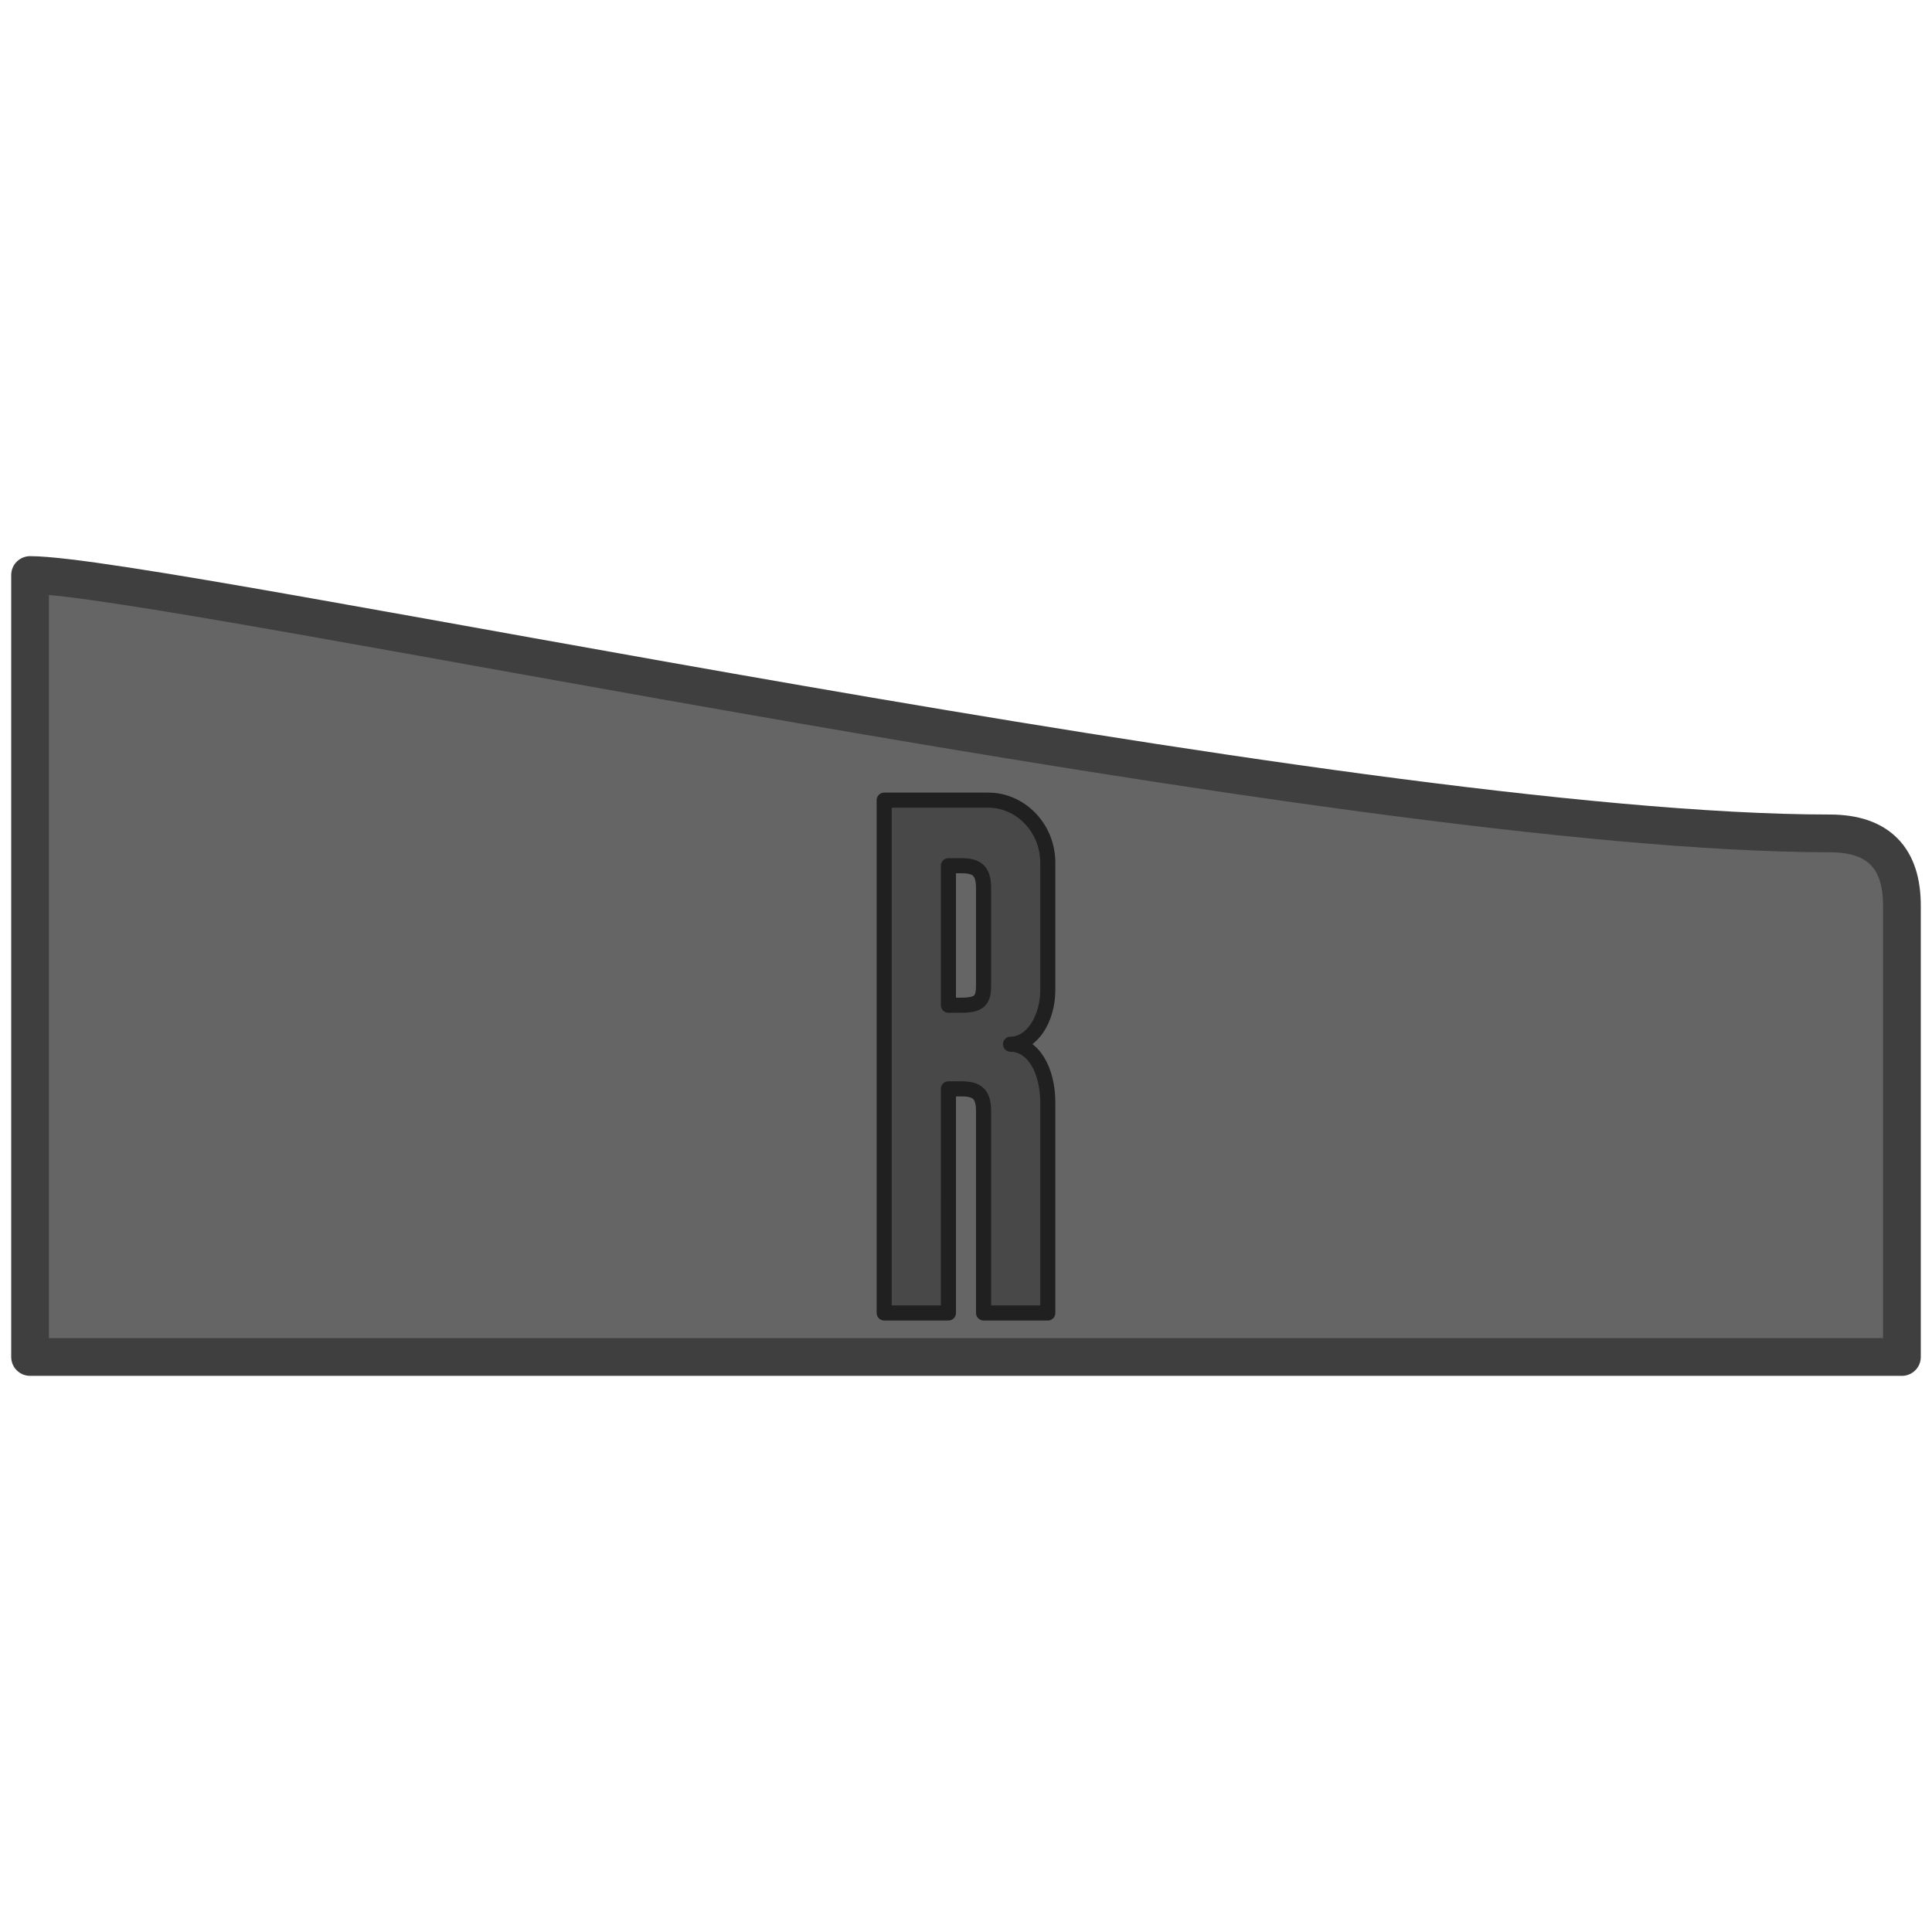 <?xml version="1.0" encoding="UTF-8" standalone="no"?>
<!-- Created with Inkscape (http://www.inkscape.org/) -->

<svg
   xmlns:dc="http://purl.org/dc/elements/1.1/"
   xmlns:cc="http://creativecommons.org/ns#"
   xmlns:rdf="http://www.w3.org/1999/02/22-rdf-syntax-ns#"
   xmlns:svg="http://www.w3.org/2000/svg"
   xmlns="http://www.w3.org/2000/svg"
   xmlns:sodipodi="http://sodipodi.sourceforge.net/DTD/sodipodi-0.dtd"
   xmlns:inkscape="http://www.inkscape.org/namespaces/inkscape"
   width="256"
   height="256"
   viewBox="0 0 256 256"
   id="svg2"
   version="1.1"
   inkscape:version="0.91 r13725"
   sodipodi:docname="buttonR.svg">
  <defs
     id="defs4" />
  <sodipodi:namedview
     id="base"
     pagecolor="#ffffff"
     bordercolor="#666666"
     borderopacity="1.0"
     inkscape:pageopacity="0.0"
     inkscape:pageshadow="2"
     inkscape:zoom="2.513797"
     inkscape:cx="84.349409"
     inkscape:cy="102.69825"
     inkscape:document-units="px"
     inkscape:current-layer="layer1"
     showgrid="false"
     units="px"
     inkscape:window-width="1680"
     inkscape:window-height="985"
     inkscape:window-x="0"
     inkscape:window-y="0"
     inkscape:window-maximized="1" />
  <g
     inkscape:label="Layer 1"
     inkscape:groupmode="layer"
     id="layer1"
     transform="translate(0,-796.362)">
    <path
       style="fill:#656565;fill-rule:evenodd;stroke:#3f3f3f;stroke-width:5;stroke-linecap:butt;stroke-linejoin:round;stroke-miterlimit:4;stroke-dasharray:none;stroke-opacity:1;fill-opacity:1"
       d="m 3.985,976.169 0,-103.613 c 17.672,0 174.545,34.234 238.441,34.234 6.58,0 9.589,3.366 9.589,9.568 l 0,59.811 z"
       id="path4357"
       inkscape:connector-curvature="0"
       sodipodi:nodetypes="cccccc" />
    <path
       style="fill:#484848;fill-opacity:1;fill-rule:evenodd;stroke:#202020;stroke-width:2;stroke-linecap:butt;stroke-linejoin:round;stroke-miterlimit:4;stroke-dasharray:none;stroke-opacity:1"
       d="m 125.672,911.077 1.729,0 c 2.072,0 2.927,0.681 2.927,2.995 l 0,12.755 c 0,1.984 -0.403,2.73 -2.927,2.73 l -1.729,0 z m 0,29.565 1.729,0 c 2.072,0 2.927,0.681 2.927,2.995 l -1.1e-4,26.701 8.511,0 0,-27.853 c 0,-4.362 -1.953,-7.758 -4.94,-7.758 2.849,0 4.94,-3.361 4.94,-7.197 l 0,-16.824 c 0,-4.761 -3.727,-8.319 -7.867,-8.319 l -13.812,0 0,67.951 8.511,0 z"
       id="path4185"
       inkscape:connector-curvature="0"
       sodipodi:nodetypes="csssscccscccscssscccc" />
  </g>
</svg>
